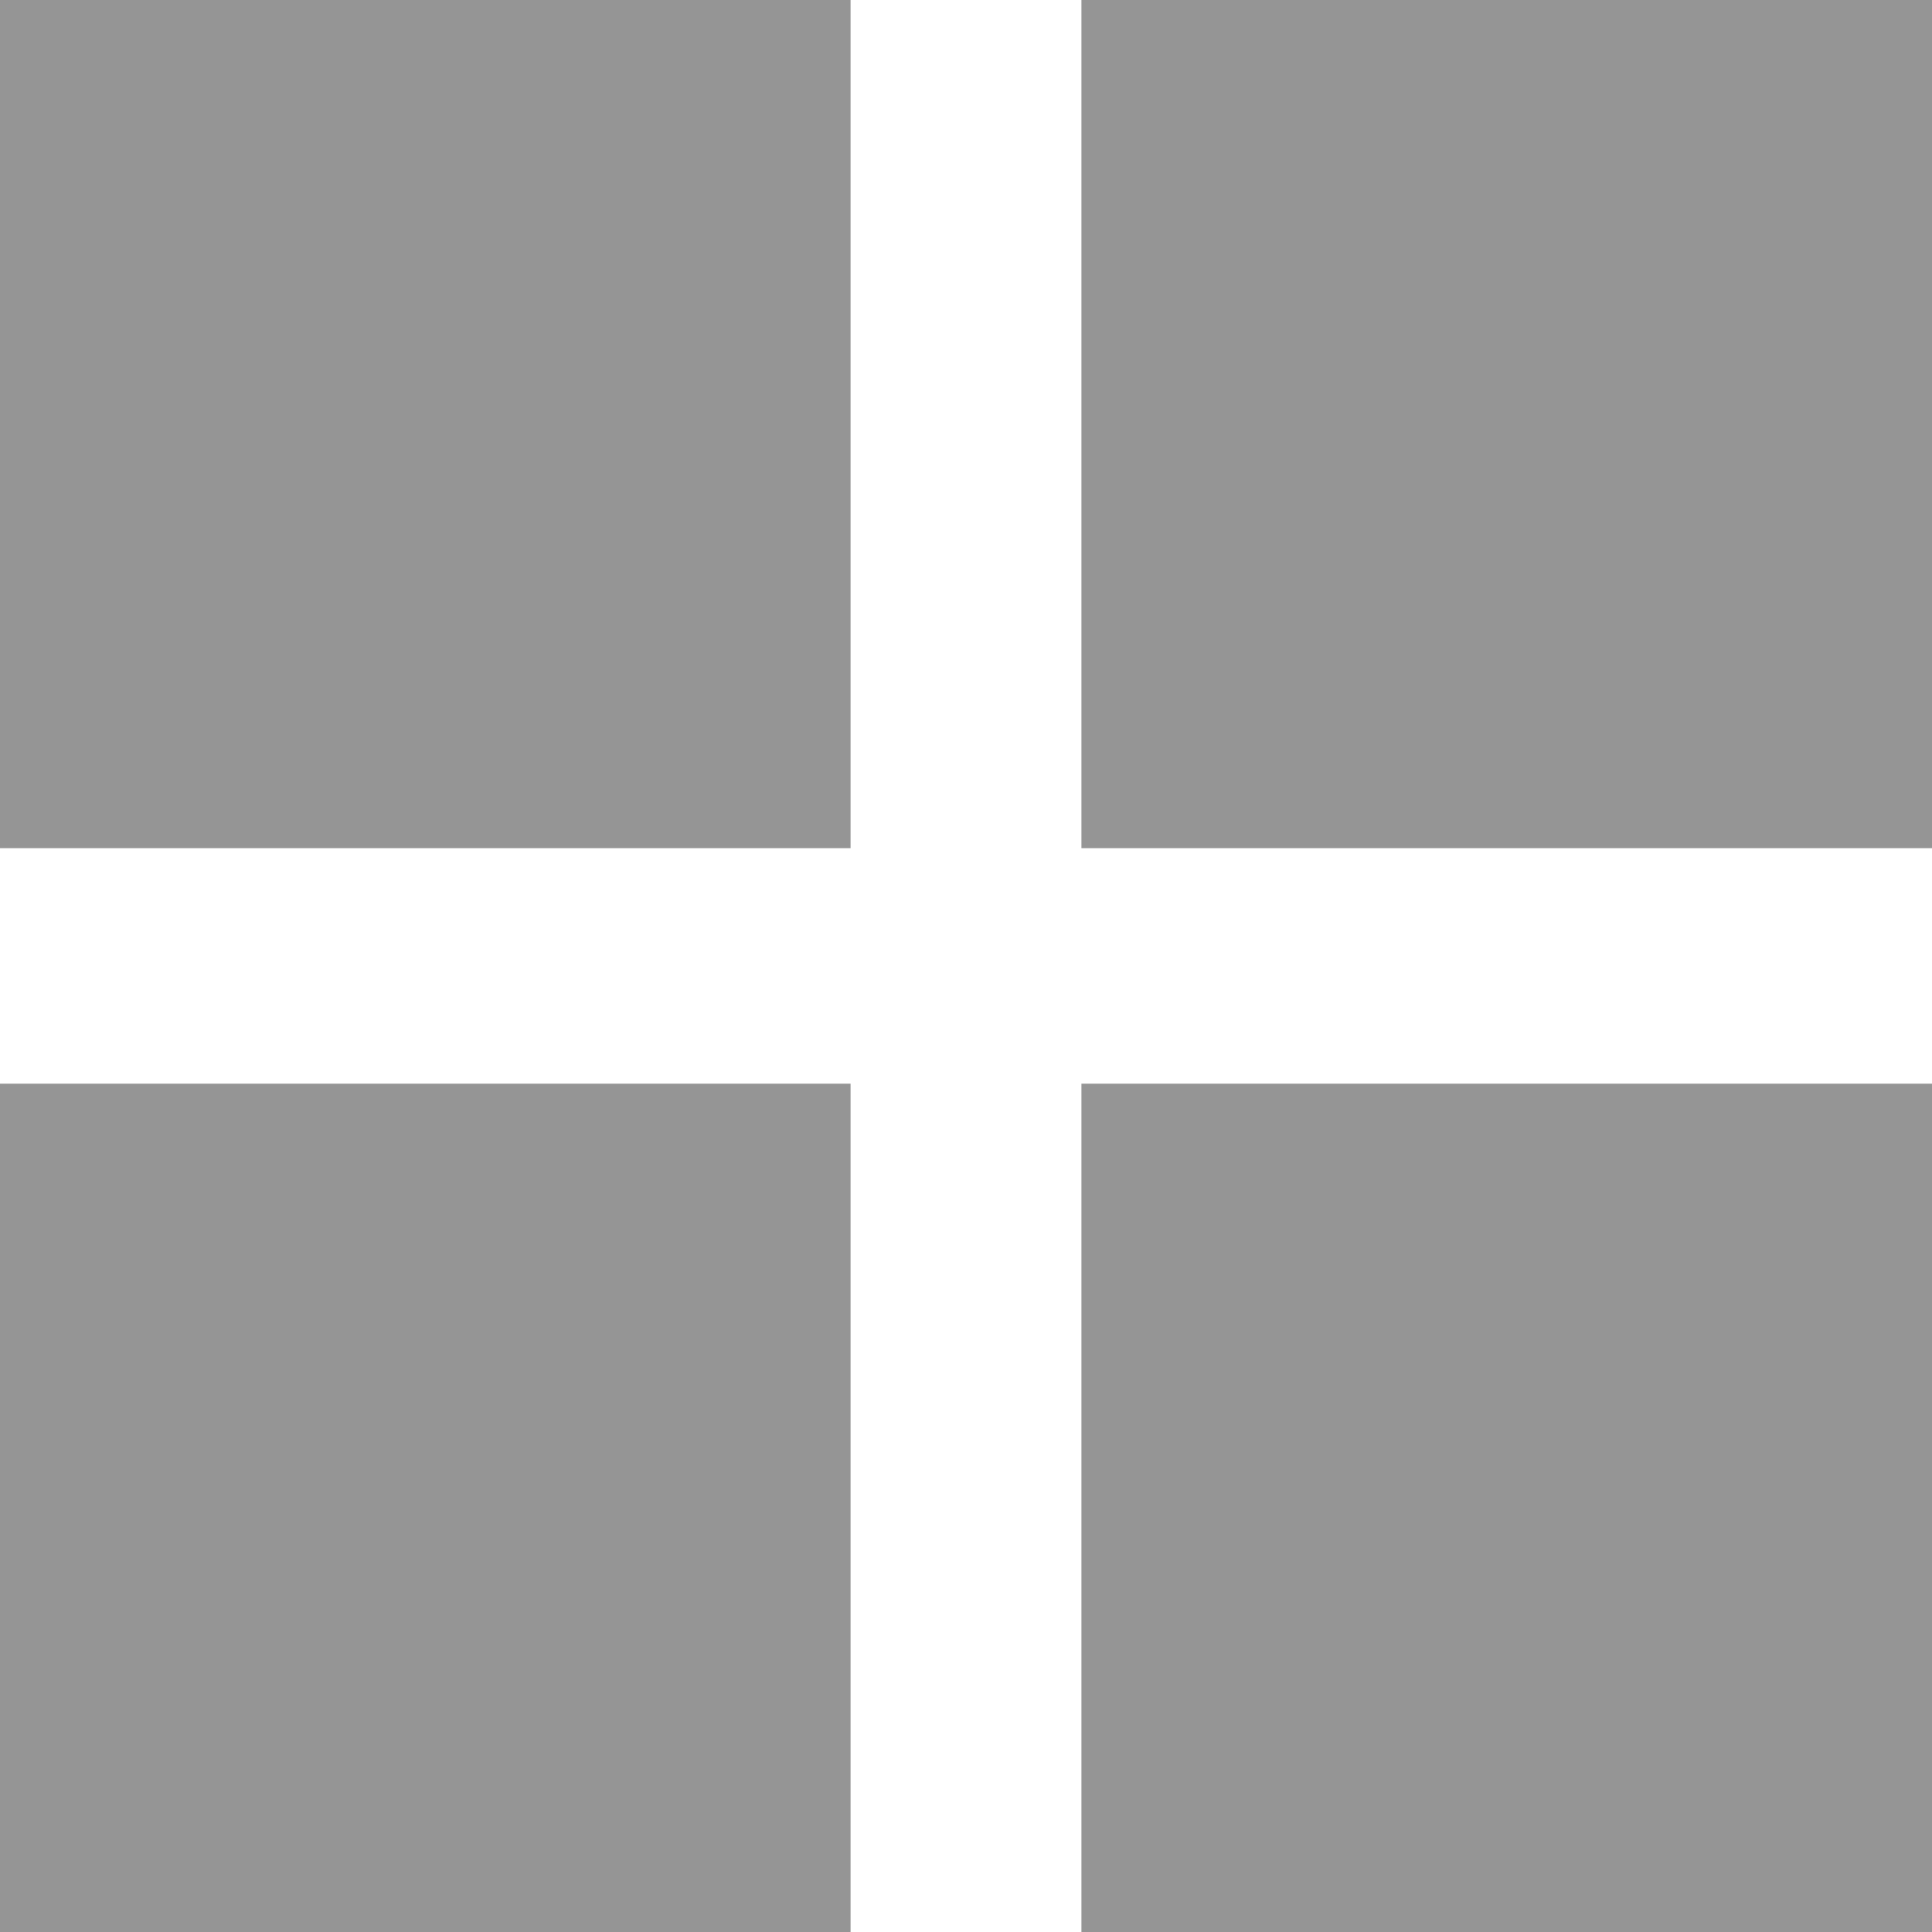 <svg width="12" height="12" viewBox="0 0 12 12" fill="none" xmlns="http://www.w3.org/2000/svg">
<path d="M0 0H5.283V5.268H0V0Z" fill="#959595"/>
<path d="M6.717 0H12V5.268H6.717V0Z" fill="#959595"/>
<path d="M0 6.731H5.283V12H0V6.731Z" fill="#959595"/>
<path d="M6.717 6.731H12V12H6.717V6.731Z" fill="#959595"/>
</svg>

